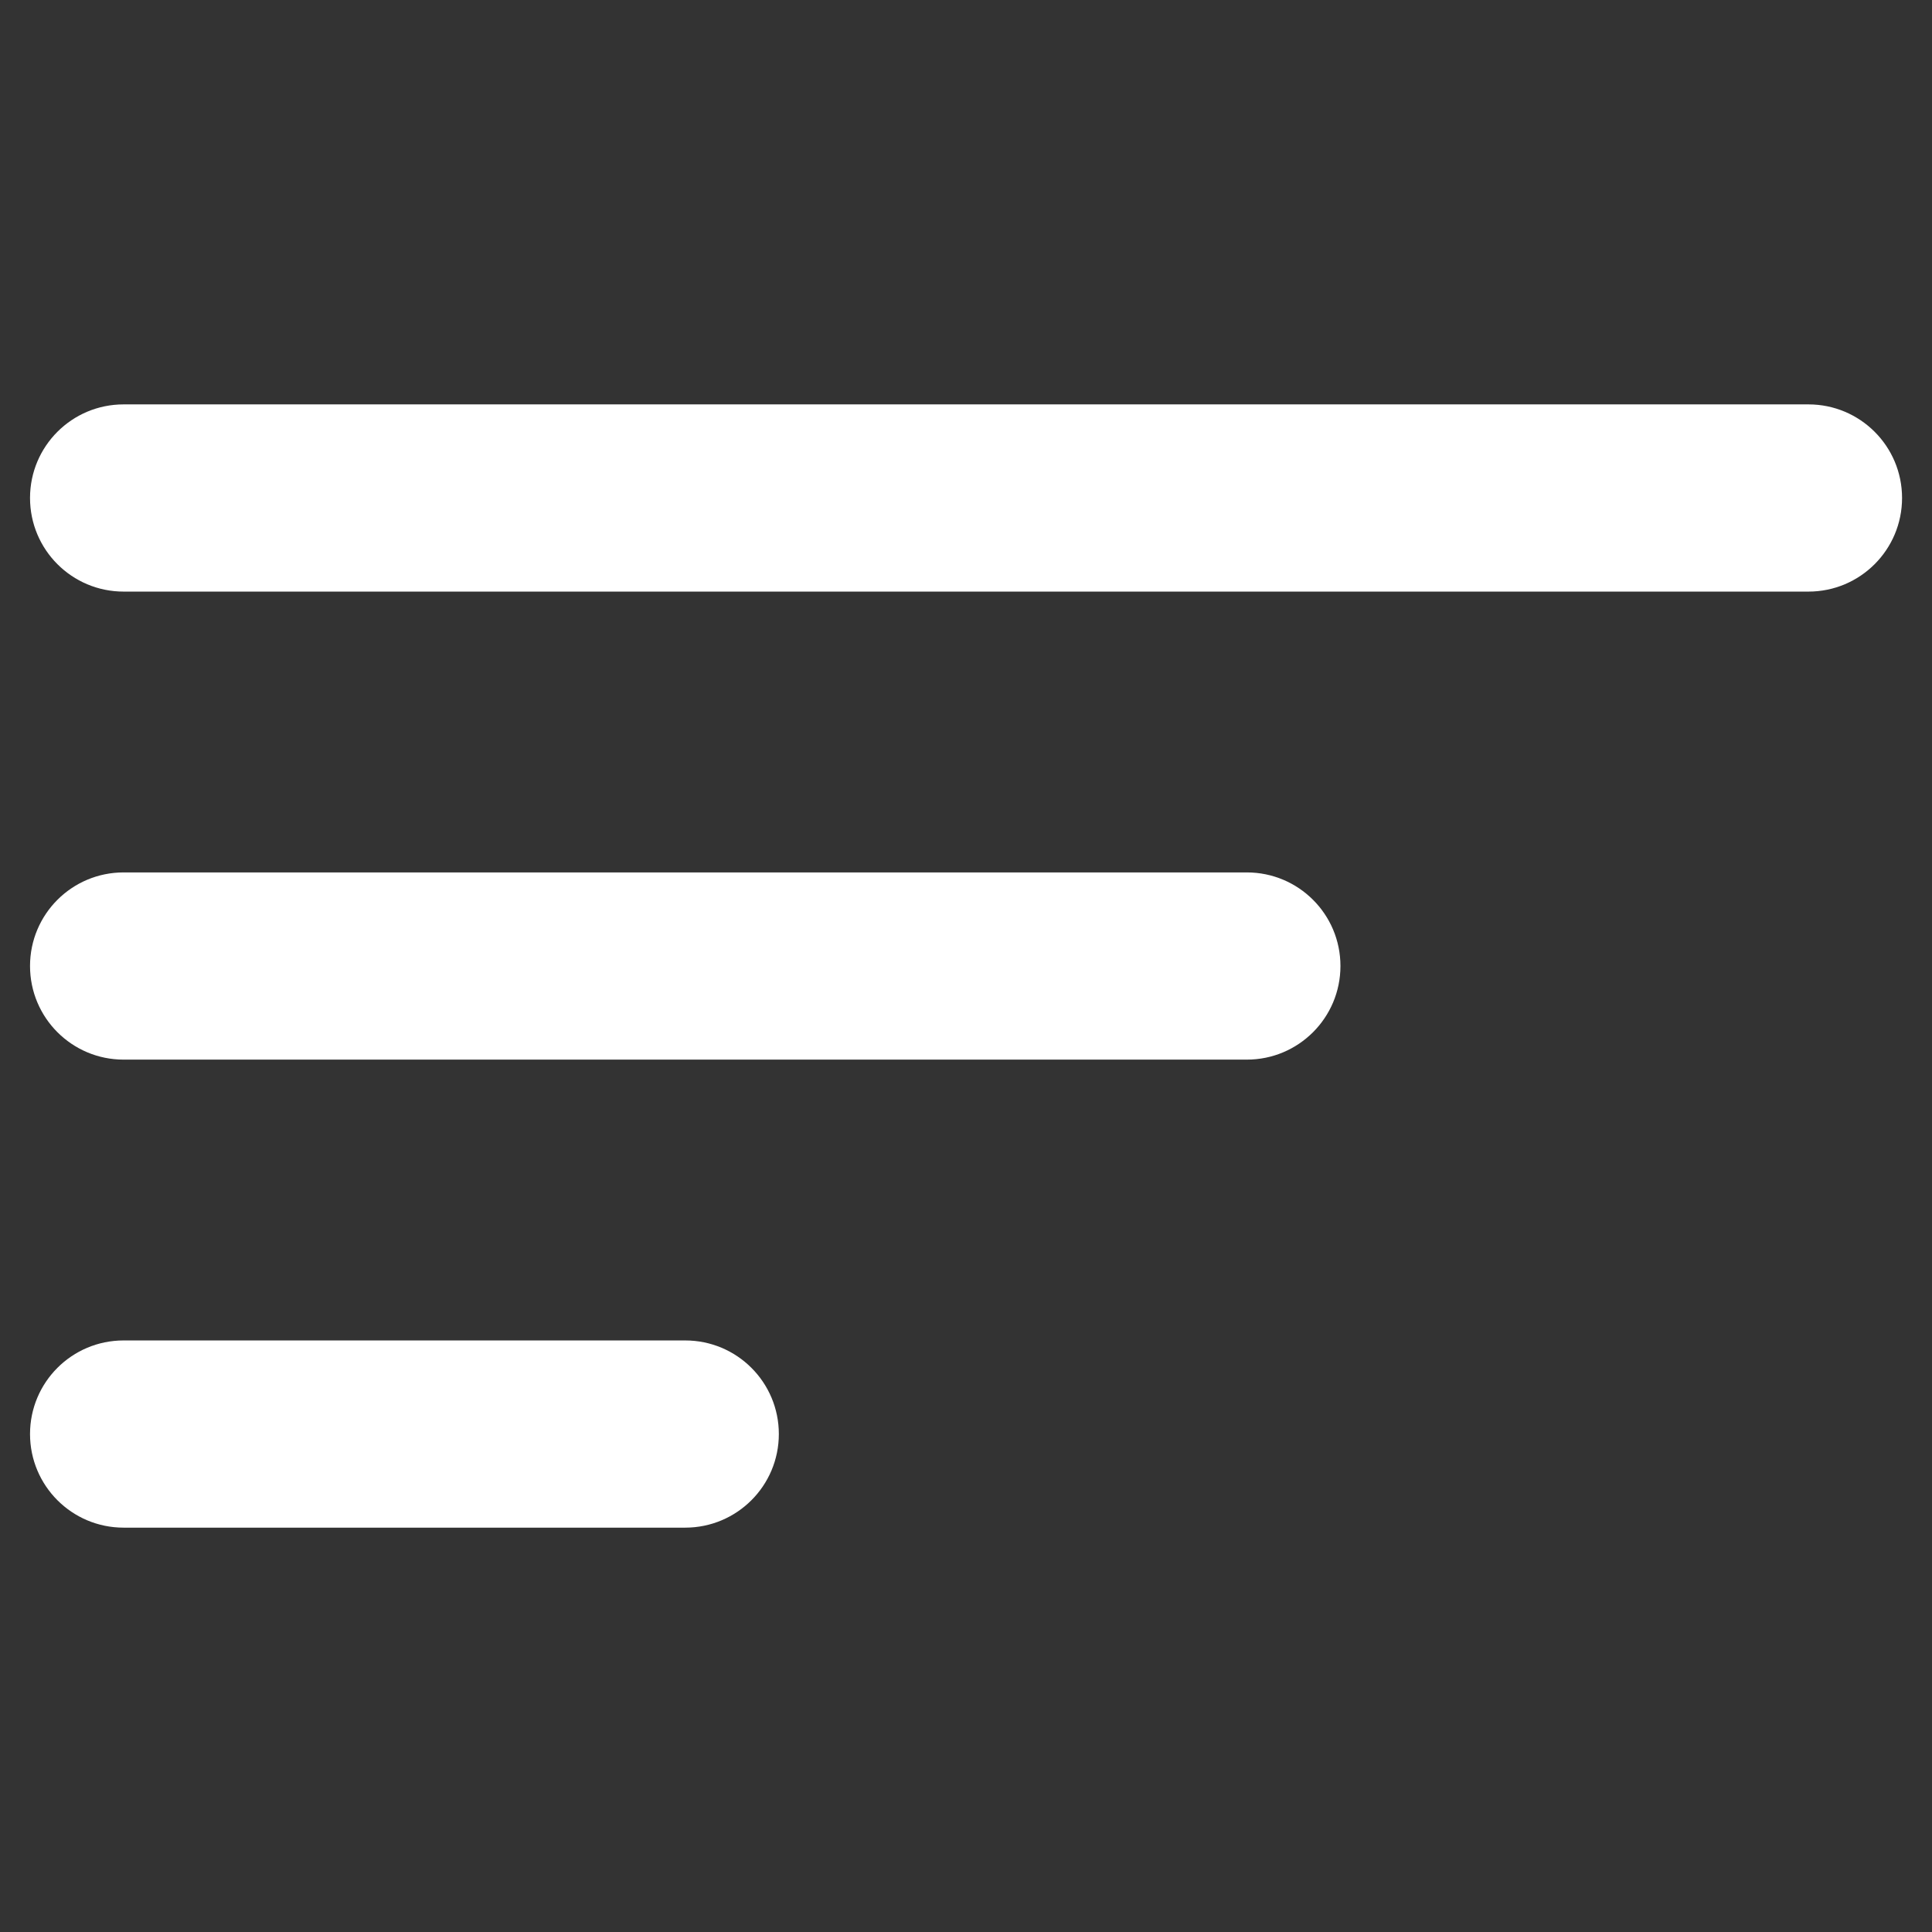 <svg width="48" height="48" viewBox="0 0 48 48" fill="none" xmlns="http://www.w3.org/2000/svg">
<rect x="0" y="0" width="48" height="48" fill="#333333" stroke="none"/>
<path d="M44.931 10.047H3.071C1.787 10.047 0.746 11.086 0.746 12.372C0.746 13.658 1.787 14.698 3.071 14.698H44.931C46.214 14.698 47.256 13.658 47.256 12.372C47.256 11.086 46.214 10.047 44.931 10.047Z" fill="white"/>
<path d="M30.977 21.675H3.071C1.787 21.675 0.746 22.714 0.746 24C0.746 25.286 1.787 26.326 3.071 26.326H30.977C32.261 26.326 33.303 25.286 33.303 24C33.303 22.714 32.261 21.675 30.977 21.675Z" fill="white"/>
<path d="M17.024 33.303H3.071C1.787 33.303 0.746 34.342 0.746 35.628C0.746 36.914 1.787 37.954 3.071 37.954H17.024C18.308 37.954 19.35 36.914 19.35 35.628C19.35 34.342 18.308 33.303 17.024 33.303Z" fill="white"/>
</svg>
